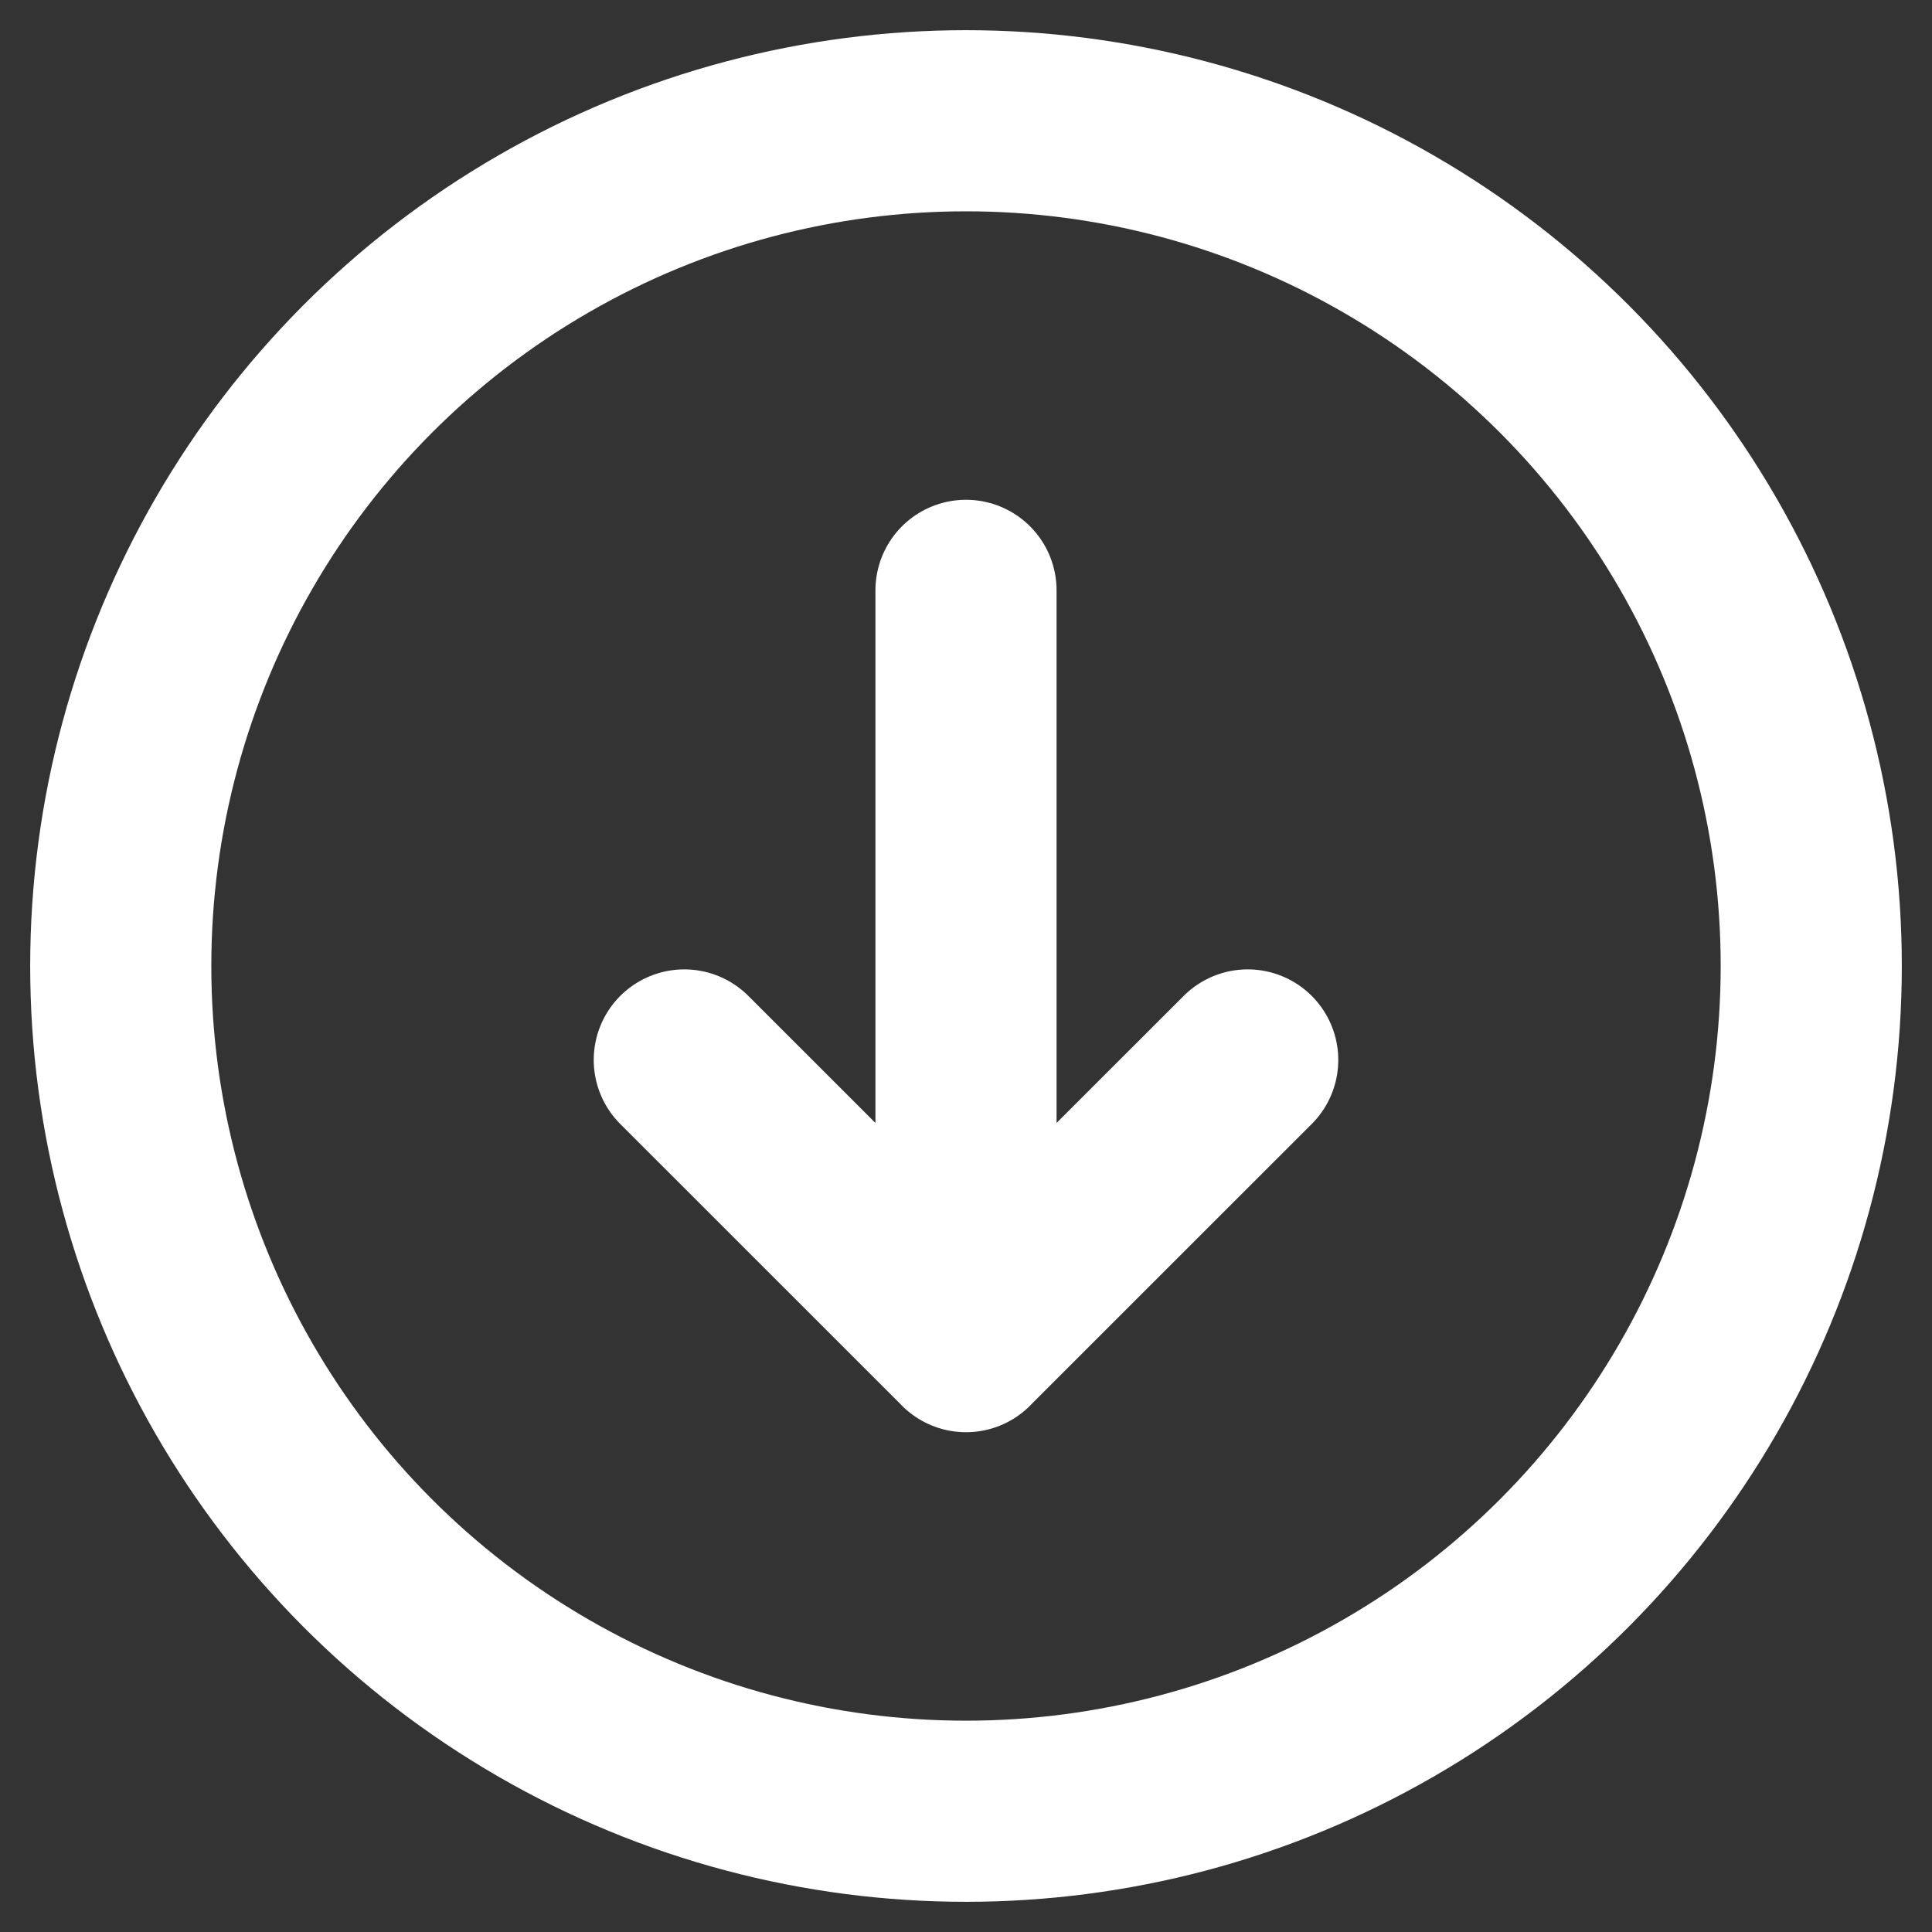 <svg width="16" height="16" viewBox="0 0 16 16" xmlns="http://www.w3.org/2000/svg">
    <rect x="0" y="0" width="16" height="16" fill="#333333" stroke="none"/>
    <g transform="translate(1 1)" stroke="#FFF" stroke-width="1.5" fill="none" fill-rule="evenodd" stroke-linecap="round" stroke-linejoin="round">
        <path d="M7 3.889v6.222m2.333-2.333L7 10.11 4.667 7.778"/>
        <circle cx="7" cy="7" r="7"/>
    </g>
</svg>
